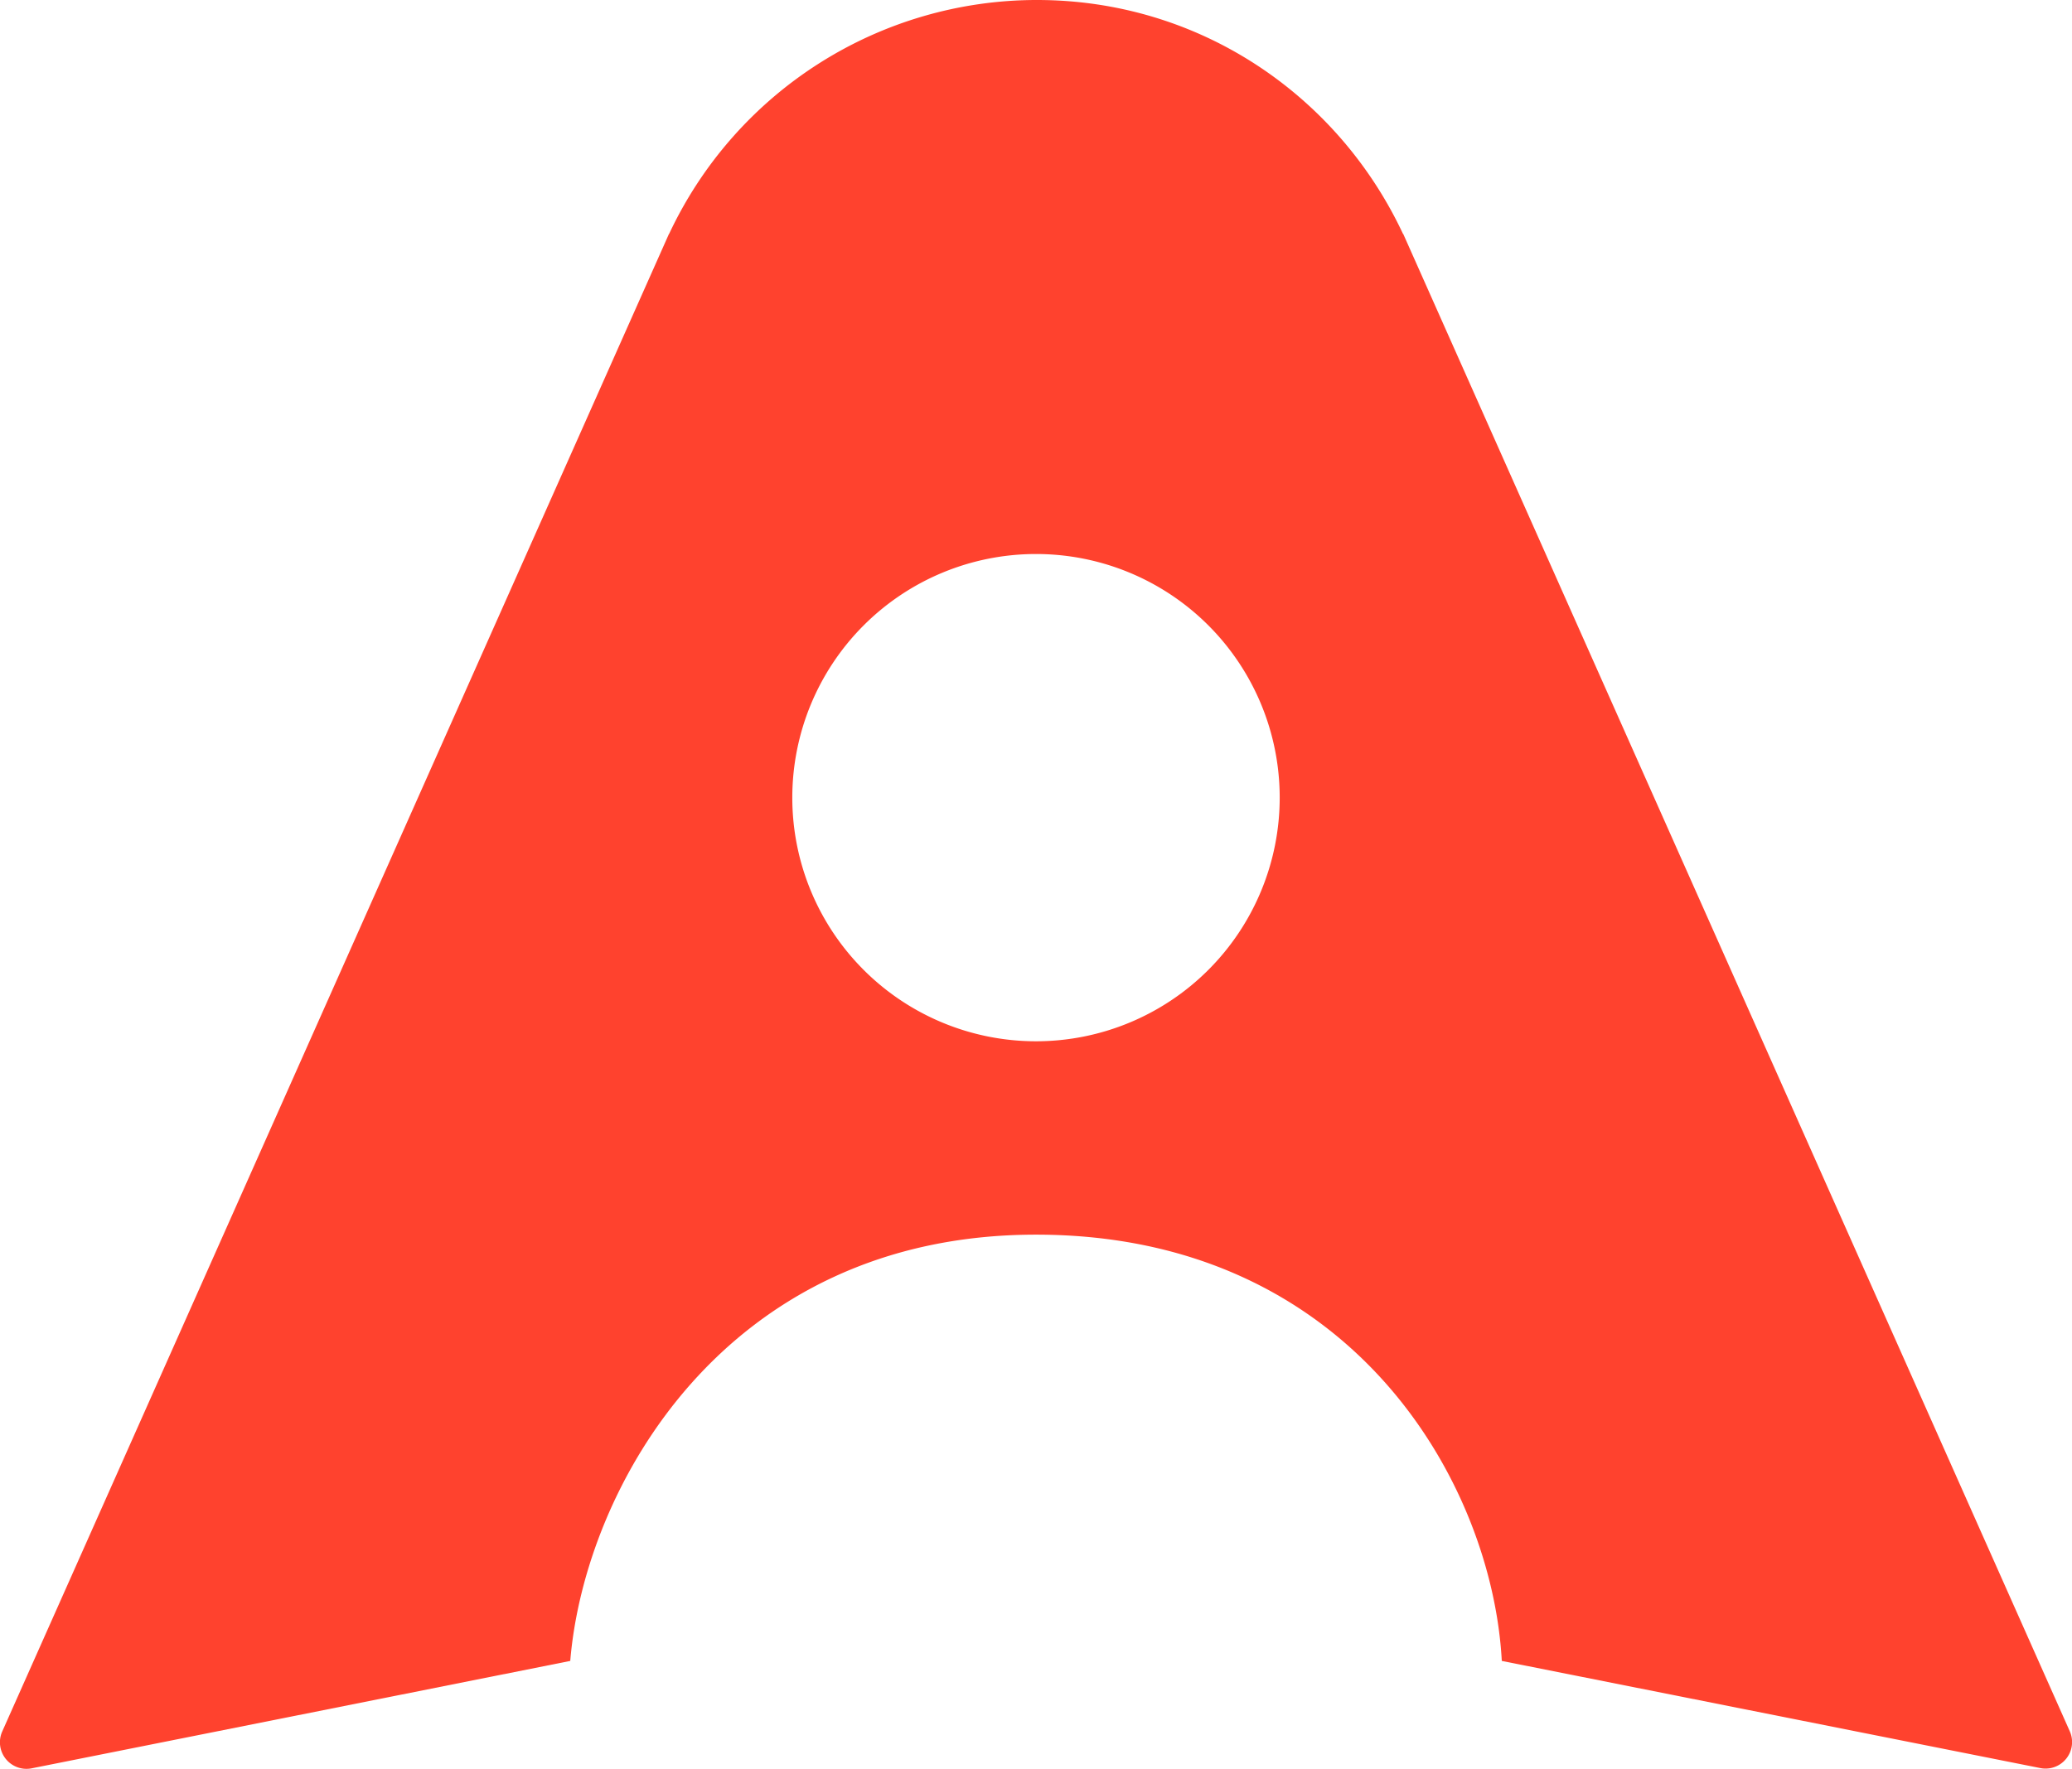 <svg xmlns="http://www.w3.org/2000/svg" viewBox="0 0 931 795"><defs><style>.efba00bd-b822-414a-b806-4fb67dc96d18{fill:#ff422e;fill-rule:evenodd;}</style></defs><path class="efba00bd-b822-414a-b806-4fb67dc96d18" d="M630.39,105.09C601.28,42.94,539.07,0,465.94,0A182.49,182.49,0,0,0,300.67,105.09h-.07L1,778.22a11.93,11.93,0,0,0,13.23,16.55l242-48.27c6.35-77.27,69-191.59,209.28-191.59,142,0,205,111.76,209.28,191.59l241.91,48.14A11.92,11.92,0,0,0,930,778.11l-299.51-673ZM575,358.5A109.5,109.5,0,1,1,465.5,249,109.47,109.47,0,0,1,575,358.5Z"/></svg>
